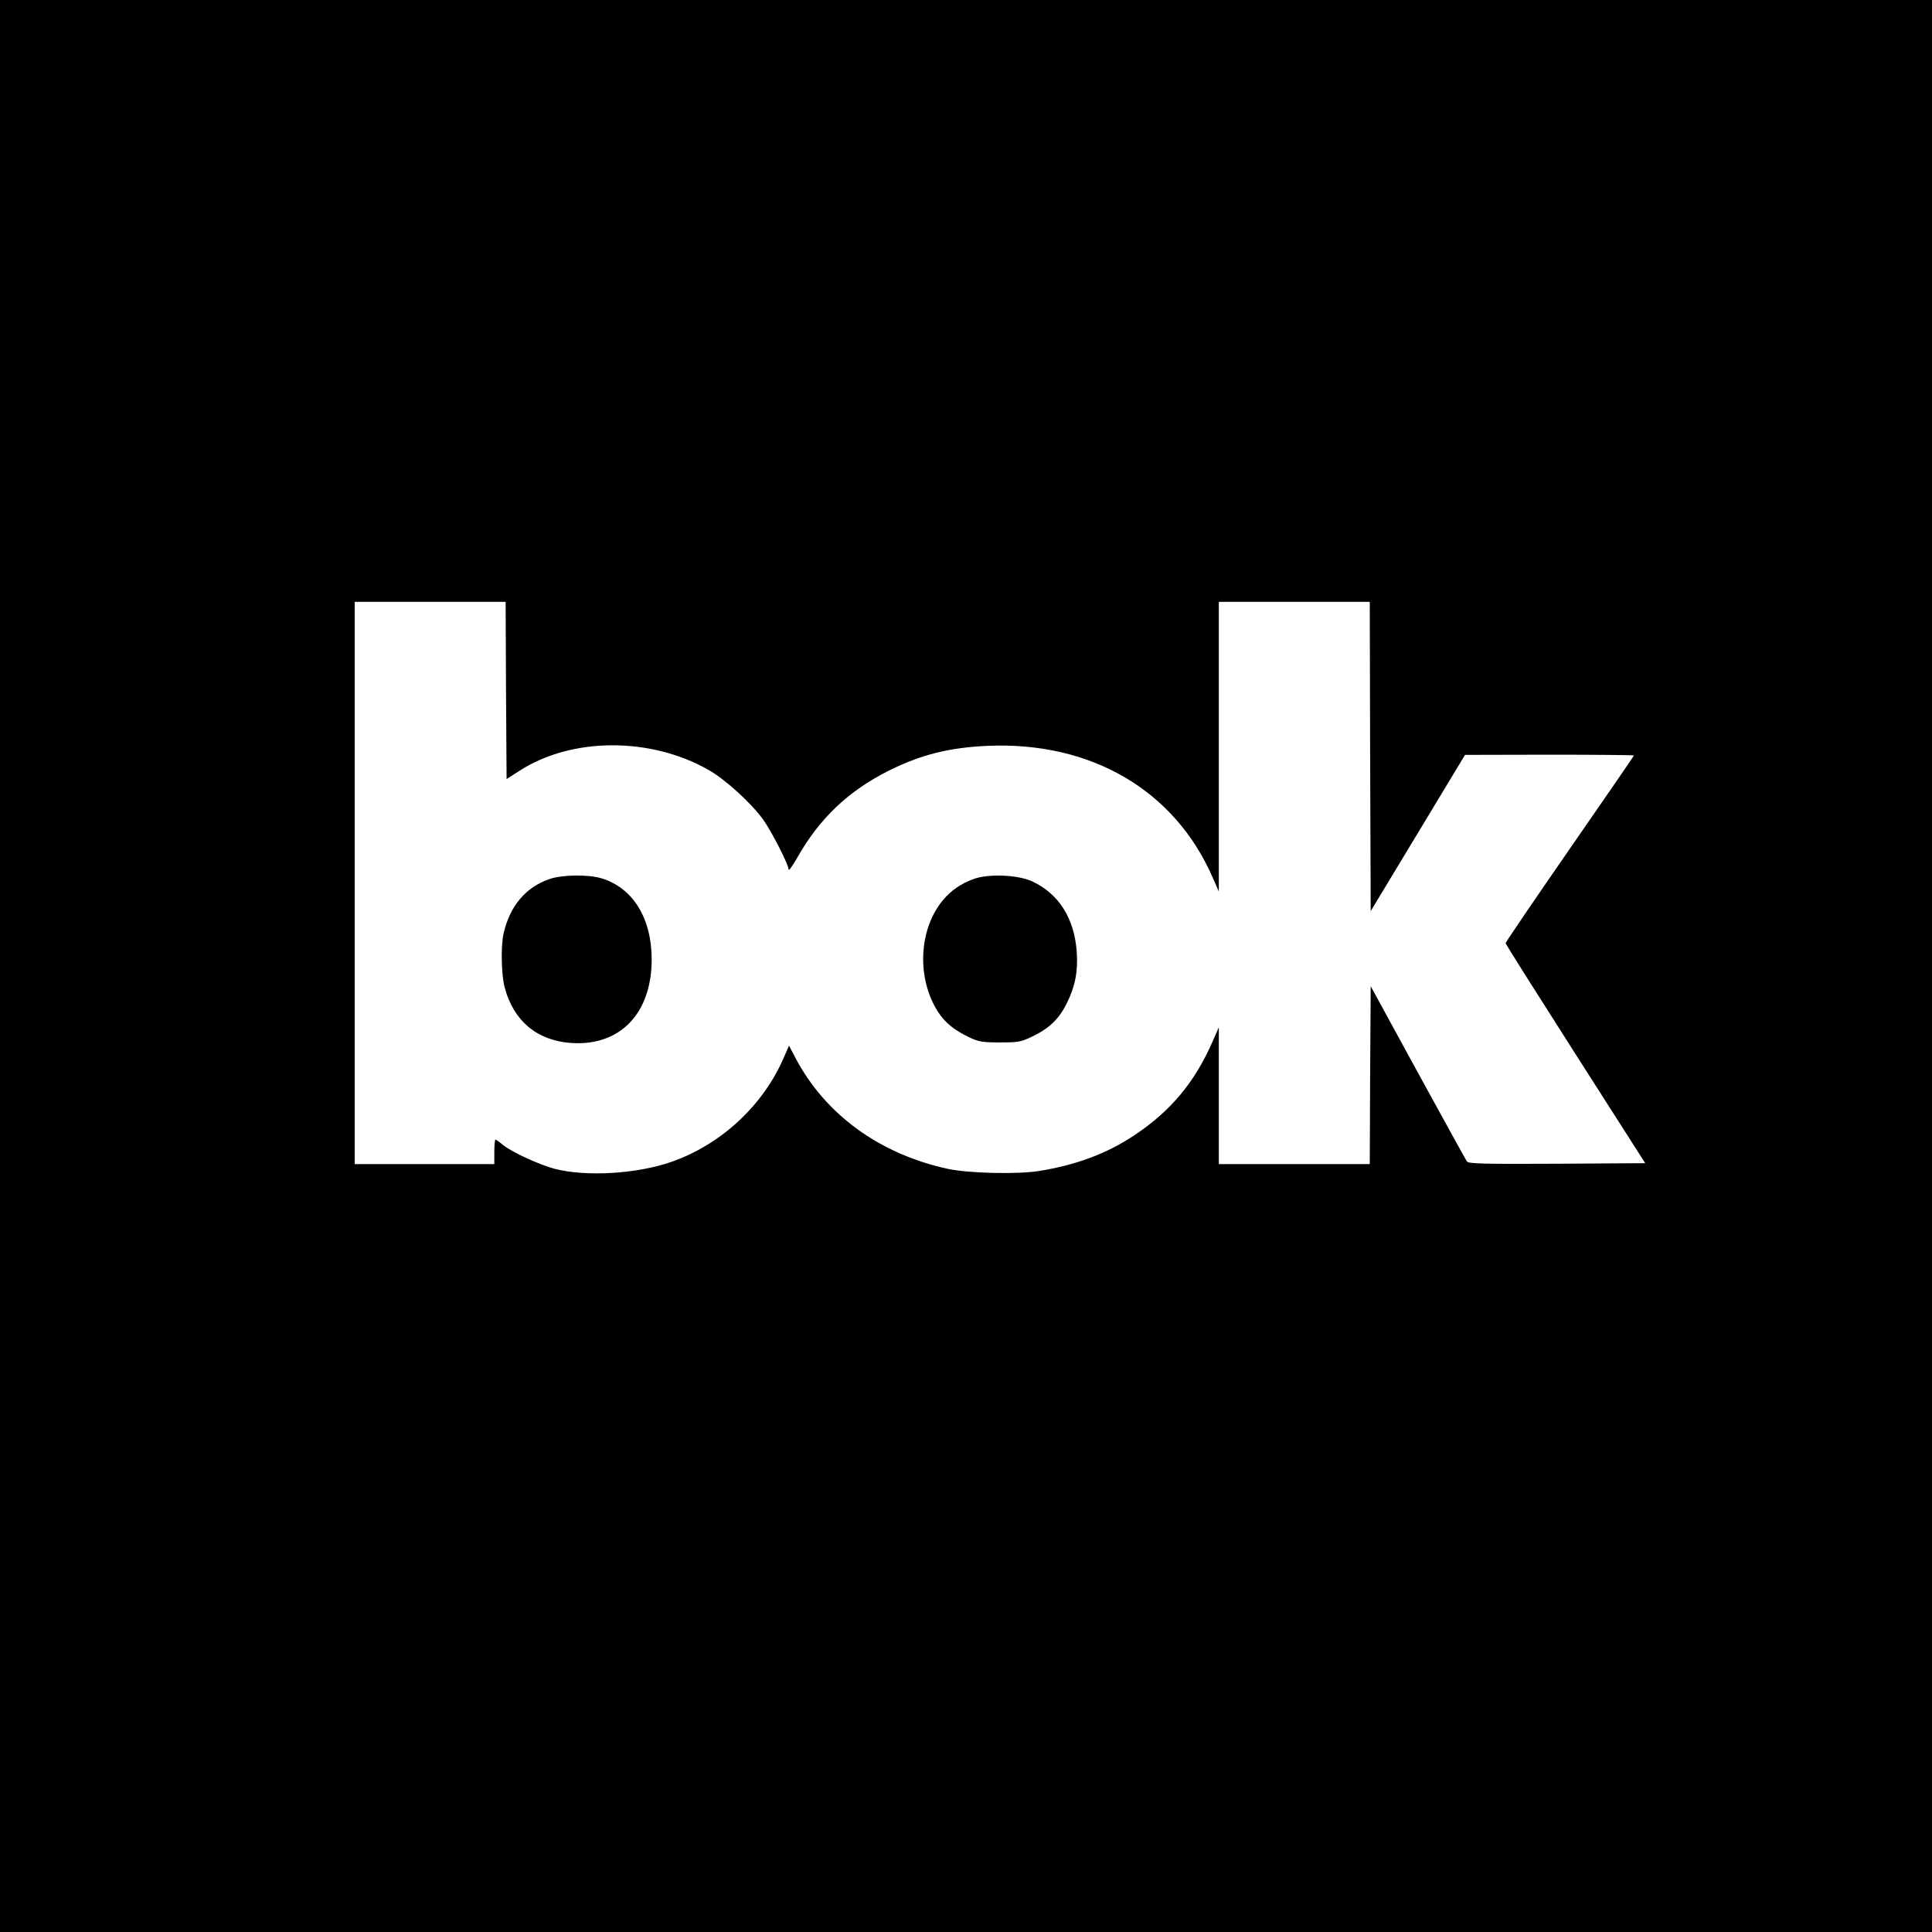 <?xml version="1.0" standalone="no"?>
<!DOCTYPE svg PUBLIC "-//W3C//DTD SVG 20010904//EN"
 "http://www.w3.org/TR/2001/REC-SVG-20010904/DTD/svg10.dtd">
<svg version="1.0" xmlns="http://www.w3.org/2000/svg"
 width="1024pt" height="1024pt" viewBox="0 0 1024 1024"
 preserveAspectRatio="xMidYMid meet">
<g transform="translate(0,1024) scale(0.1,-0.1)"
fill="#000000" stroke="none">
<path d="M0 5120 l0 -5120 5120 0 5120 0 0 5120 0 5120 -5120 0 -5120 0 0
-5120z m2682 1461 l3 -470 69 44 c276 178 693 180 1002 4 90 -51 226 -176 289
-263 46 -65 135 -239 135 -265 0 -9 21 20 46 64 118 208 271 353 484 460 171
85 321 123 526 132 548 23 989 -235 1191 -697 l33 -75 0 768 0 767 400 0 400
0 2 -820 3 -819 250 414 250 414 448 1 c246 0 447 -2 447 -4 0 -3 -153 -225
-340 -495 -187 -270 -340 -495 -340 -500 0 -5 167 -269 370 -587 l370 -579
-467 -3 c-388 -2 -470 0 -478 12 -5 7 -122 219 -260 471 l-250 458 -3 -471 -2
-472 -400 0 -400 0 0 363 0 362 -33 -75 c-94 -215 -220 -367 -413 -496 -145
-97 -307 -158 -504 -190 -116 -19 -377 -13 -487 11 -362 79 -648 288 -806 586
l-35 67 -31 -71 c-111 -251 -332 -454 -592 -545 -183 -64 -451 -80 -619 -37
-82 22 -224 87 -272 125 -20 17 -39 30 -42 30 -3 0 -6 -29 -6 -65 l0 -65 -370
0 -370 0 0 1490 0 1490 400 0 400 0 2 -469z"/>
<path d="M2913 5581 c-127 -43 -211 -144 -244 -289 -15 -68 -12 -219 6 -286
47 -177 171 -281 351 -294 260 -18 428 156 428 443 0 219 -100 380 -267 430
-70 21 -208 19 -274 -4z"/>
<path d="M5163 5582 c-70 -25 -123 -62 -167 -115 -127 -155 -138 -412 -25
-589 37 -58 88 -99 166 -136 52 -24 70 -27 163 -27 97 0 110 2 171 31 91 44
142 93 184 178 44 89 59 168 52 271 -13 178 -95 308 -237 374 -75 34 -228 41
-307 13z"/>
</g>
</svg>
